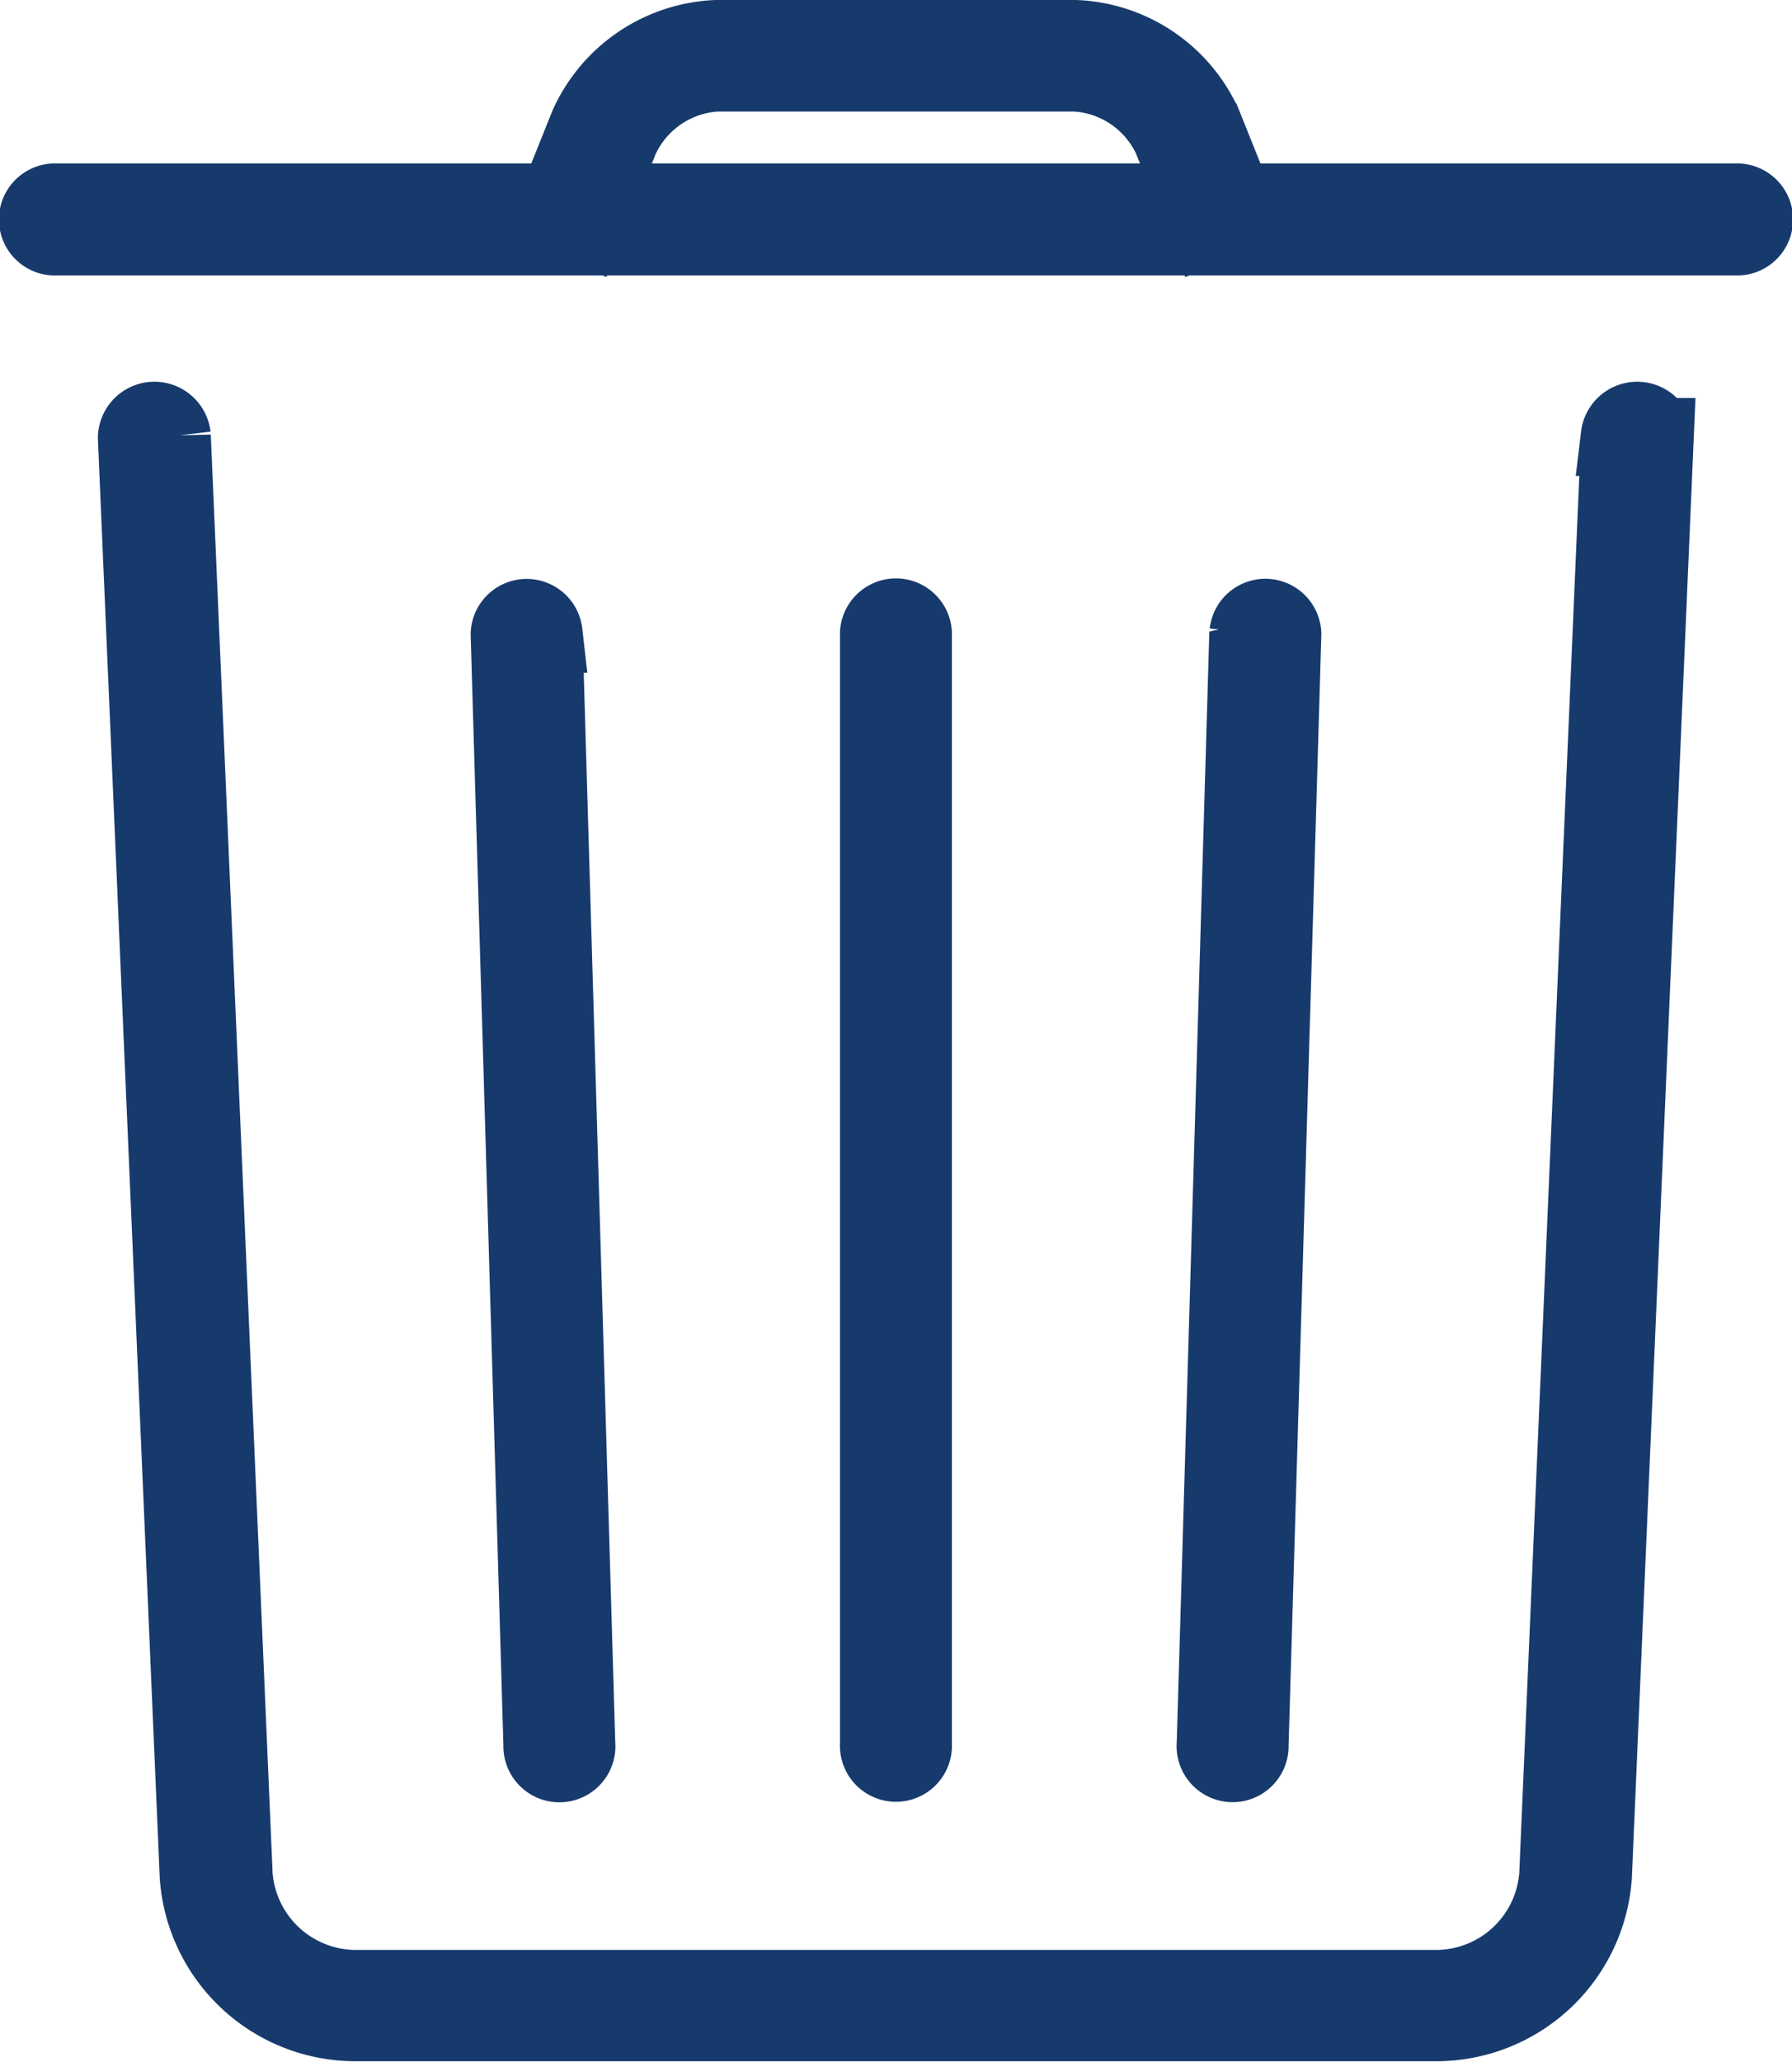 <svg xmlns="http://www.w3.org/2000/svg" width="13.566" height="15.6" viewBox="0 0 13.566 15.6">
  <g id="Group_1241" data-name="Group 1241" transform="translate(0.3 0.3)">
    <g id="Group_932" data-name="Group 932">
      <g id="Group_931" data-name="Group 931" transform="translate(0 0)">
        <g id="Group_930" data-name="Group 930">
          <g id="Group_924" data-name="Group 924" transform="translate(0.742 2.883)">
            <path id="Path_2453" data-name="Path 2453" d="M982.641,870.14l-.468,10.884a.933.933,0,0,1-.936.868h-8.165a.934.934,0,0,1-.936-.868l-.468-10.884a.128.128,0,0,0-.255.01l.468,10.884a1.185,1.185,0,0,0,1.19,1.1h8.165a1.184,1.184,0,0,0,1.19-1.1l.468-10.884a.128.128,0,0,0-.255-.01Z" transform="translate(-971.414 -870.022)" fill="#173a6d" stroke="#173a6d" stroke-width="0.6"/>
          </g>
          <g id="Group_925" data-name="Group 925" transform="translate(6.359 4.366)">
            <path id="Path_2454" data-name="Path 2454" d="M987.724,874.593V883a.124.124,0,1,0,.247,0v-8.408a.124.124,0,0,0-.247,0Z" transform="translate(-987.724 -874.469)" fill="#173a6d" stroke="#173a6d" stroke-width="0.6"/>
          </g>
          <g id="Group_926" data-name="Group 926" transform="translate(3.563 4.367)">
            <path id="Path_2455" data-name="Path 2455" d="M979.569,874.6l.248,8.408a.124.124,0,1,0,.247-.007l-.248-8.408a.124.124,0,0,0-.247.007Z" transform="translate(-979.569 -874.47)" fill="#173a6d" stroke="#173a6d" stroke-width="0.6"/>
          </g>
          <g id="Group_927" data-name="Group 927" transform="translate(8.908 4.367)">
            <path id="Path_2456" data-name="Path 2456" d="M995.385,874.59,995.138,883a.124.124,0,1,0,.247.007l.248-8.408a.124.124,0,0,0-.247-.007Z" transform="translate(-995.138 -874.47)" fill="#173a6d" stroke="#173a6d" stroke-width="0.6"/>
          </g>
          <g id="Group_928" data-name="Group 928" transform="translate(0 1.236)">
            <path id="Path_2457" data-name="Path 2457" d="M969.317,866.562h12.712a.124.124,0,1,0,0-.247H969.317a.124.124,0,1,0,0,.247Z" transform="translate(-969.19 -866.314)" fill="#173a6d" stroke="#173a6d" stroke-width="0.6"/>
          </g>
          <g id="Group_929" data-name="Group 929" transform="translate(3.895)">
            <path id="Path_2458" data-name="Path 2458" d="M980.566,864.013l.265-.662a.864.864,0,0,1,.733-.5h2.72a.861.861,0,0,1,.734.5l.264.662.23-.092-.265-.661a1.106,1.106,0,0,0-.963-.653h-2.72a1.111,1.111,0,0,0-.963.653l-.265.661Z" transform="translate(-980.337 -862.607)" fill="#173a6d" stroke="#173a6d" stroke-width="0.6"/>
          </g>
        </g>
      </g>
    </g>
  </g>
</svg>
